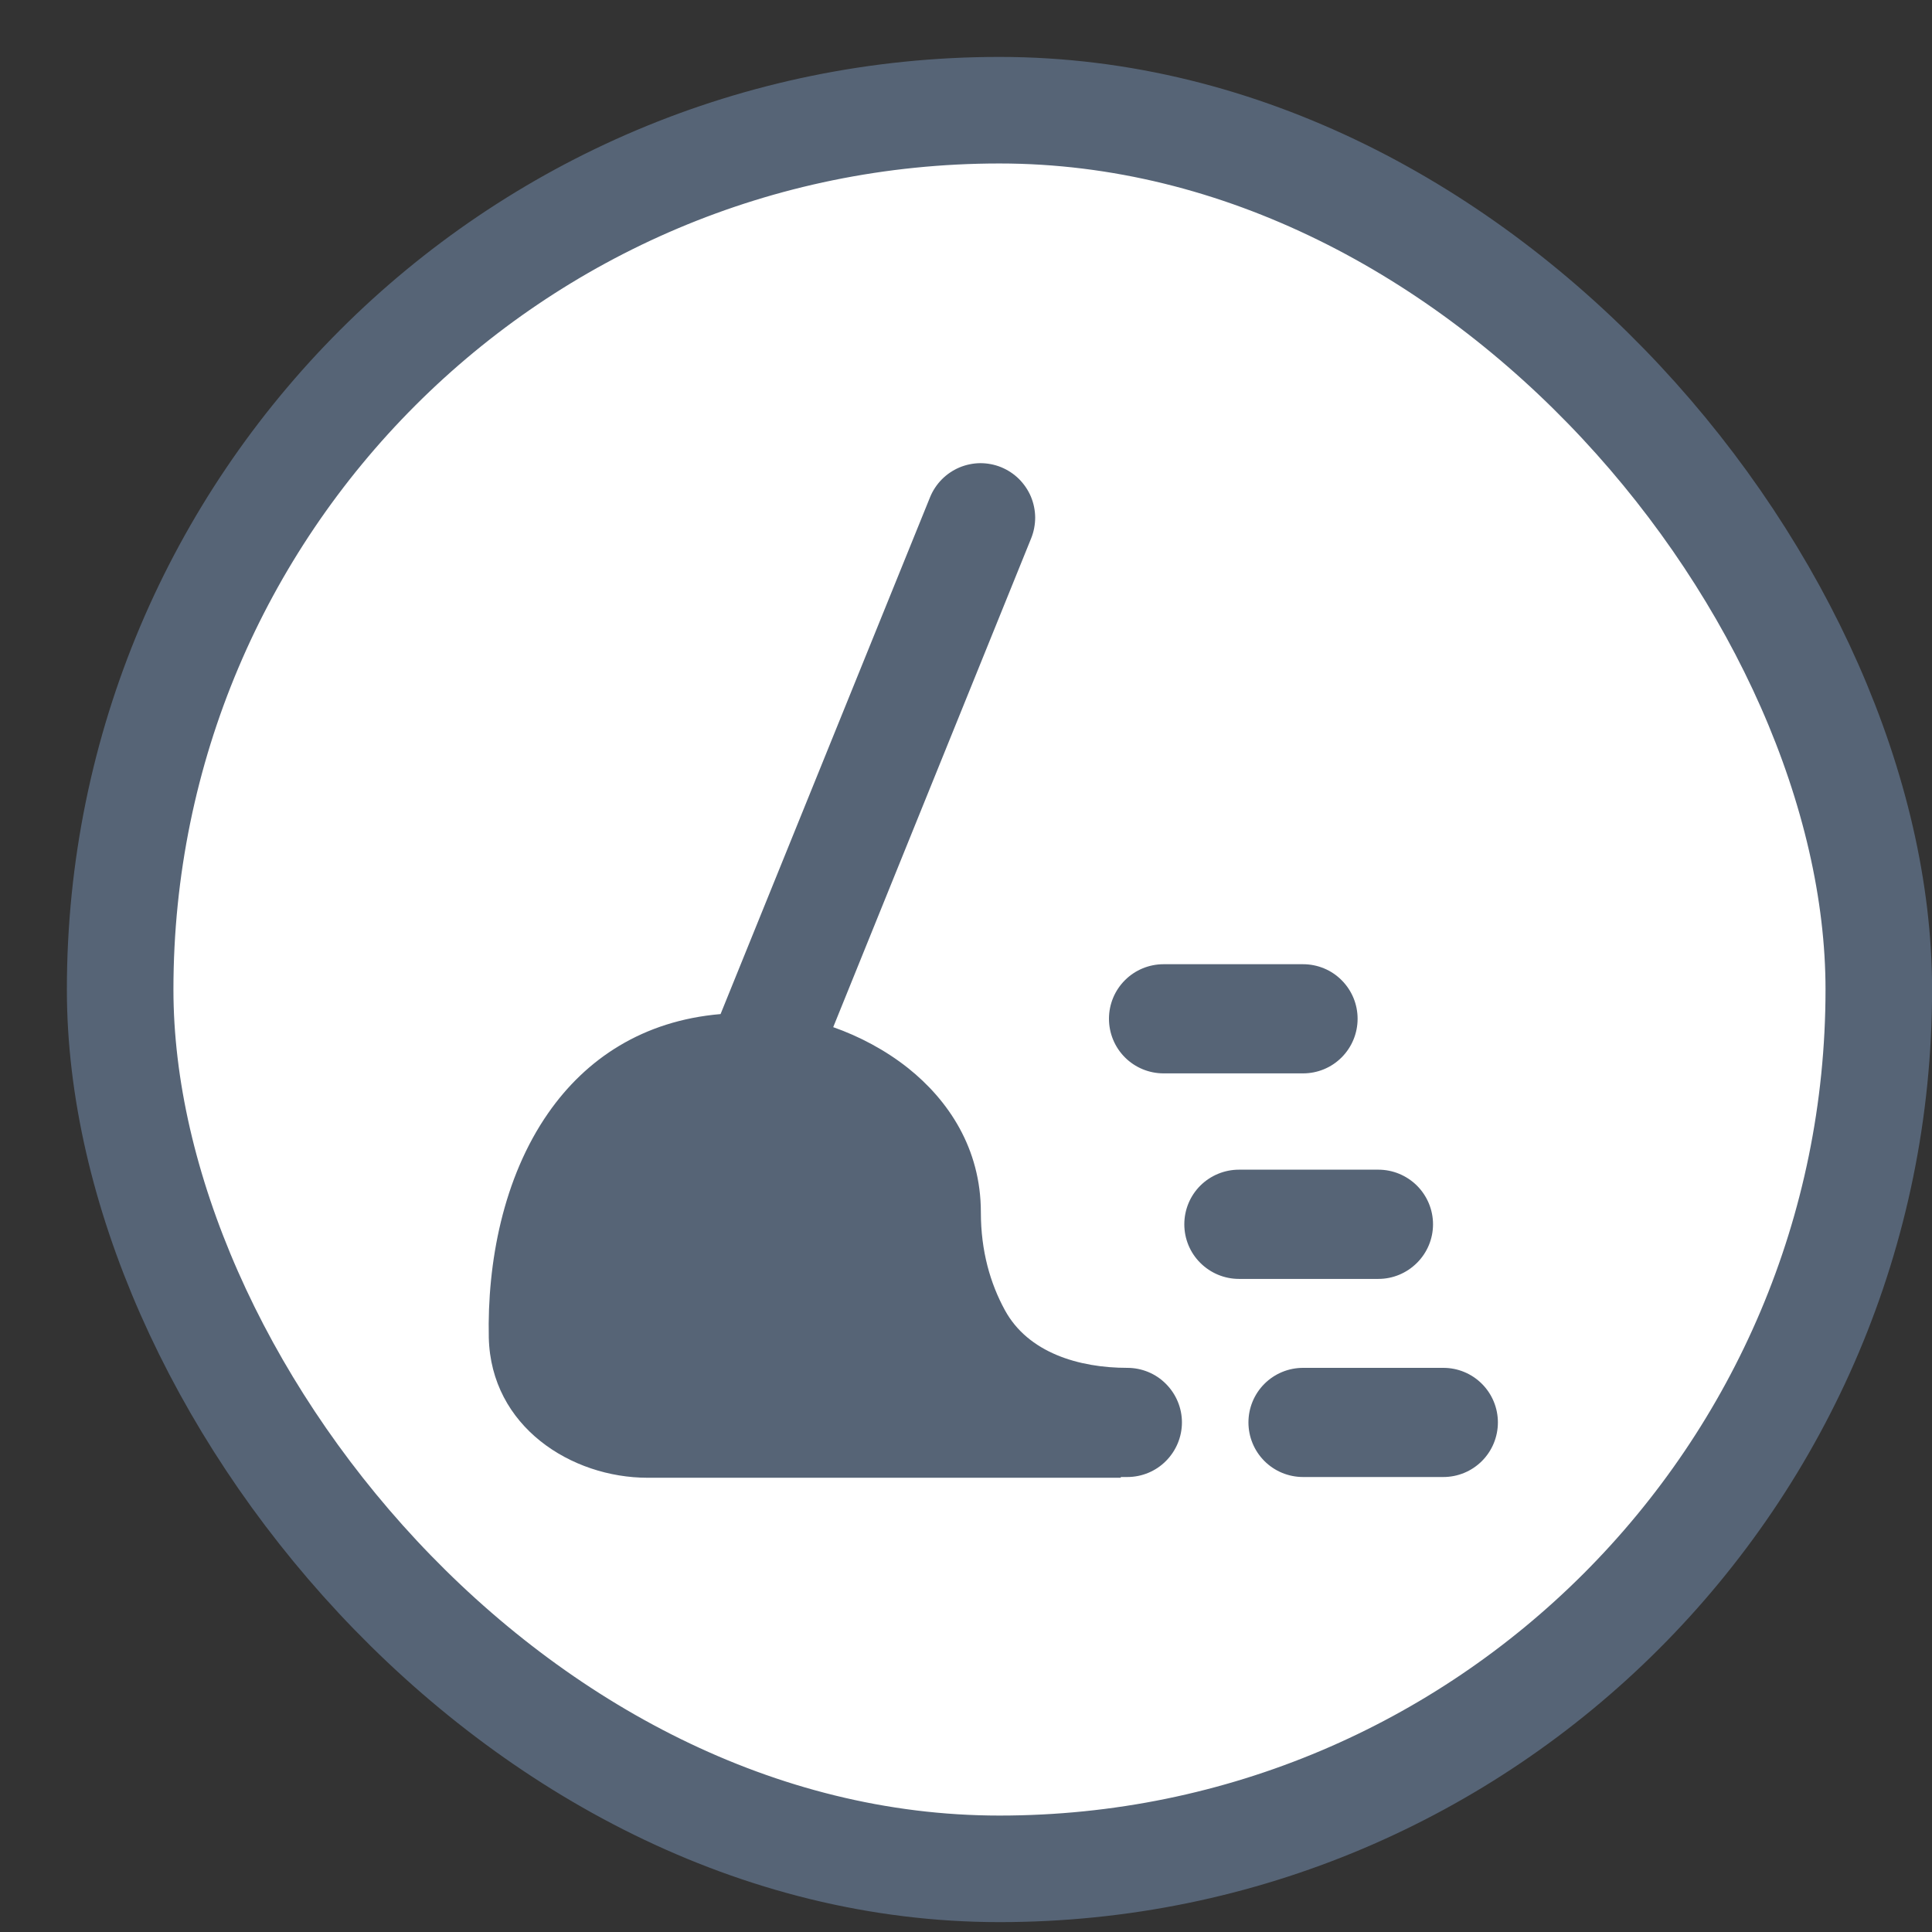 <svg width="26" height="26" viewBox="0 0 26 26" fill="none" xmlns="http://www.w3.org/2000/svg">
<rect x="0" y="0" width="26" height="26" fill="#333333" stroke="none"/>
<rect x="1.617" y="1.483" width="23.667" height="23.667" rx="11.833" fill="white"/>
<rect x="1.617" y="1.483" width="23.667" height="23.667" rx="11.833" stroke="#566476" stroke-width="1.434"/>
<g clip-path="url(#clip0_250_2945)">
<path fill-rule="evenodd" clip-rule="evenodd" d="M13.472 6.287C13.562 6.324 13.643 6.377 13.712 6.445C13.78 6.513 13.835 6.593 13.873 6.682C13.91 6.771 13.93 6.866 13.931 6.963C13.931 7.059 13.913 7.155 13.877 7.244L11.213 13.823C11.56 13.945 11.912 14.129 12.222 14.375C12.761 14.806 13.2 15.453 13.2 16.314C13.2 16.838 13.328 17.274 13.523 17.631C13.835 18.204 14.518 18.408 15.171 18.408C15.366 18.408 15.553 18.485 15.69 18.623C15.828 18.761 15.906 18.948 15.906 19.142C15.906 19.337 15.828 19.524 15.69 19.662C15.553 19.8 15.366 19.877 15.171 19.877H15.083V19.887H8.716C7.689 19.887 6.606 19.2 6.578 18.001C6.556 16.996 6.769 15.853 7.377 14.98C7.886 14.248 8.653 13.736 9.697 13.647L12.516 6.692C12.552 6.603 12.606 6.521 12.674 6.452C12.741 6.384 12.822 6.329 12.911 6.291C13 6.254 13.095 6.234 13.191 6.233C13.288 6.233 13.383 6.251 13.472 6.287ZM19.424 19.877C19.619 19.877 19.805 19.8 19.943 19.662C20.081 19.524 20.158 19.337 20.158 19.142C20.158 18.948 20.081 18.761 19.943 18.623C19.805 18.485 19.619 18.408 19.424 18.408H17.536C17.341 18.408 17.154 18.485 17.016 18.623C16.878 18.761 16.801 18.948 16.801 19.142C16.801 19.337 16.878 19.524 17.016 19.662C17.154 19.8 17.341 19.877 17.536 19.877H19.424ZM19.285 16.476C19.285 16.671 19.207 16.858 19.069 16.995C18.931 17.133 18.745 17.211 18.55 17.211H16.673C16.478 17.211 16.291 17.133 16.153 16.995C16.015 16.858 15.938 16.671 15.938 16.476C15.938 16.281 16.015 16.094 16.153 15.956C16.291 15.819 16.478 15.741 16.673 15.741H18.55C18.745 15.741 18.931 15.819 19.069 15.956C19.207 16.094 19.285 16.281 19.285 16.476ZM17.536 14.445C17.731 14.445 17.918 14.368 18.055 14.23C18.193 14.092 18.27 13.905 18.27 13.71C18.27 13.515 18.193 13.329 18.055 13.191C17.918 13.053 17.731 12.976 17.536 12.976H15.659C15.464 12.976 15.277 13.053 15.139 13.191C15.001 13.329 14.924 13.515 14.924 13.71C14.924 13.905 15.001 14.092 15.139 14.23C15.277 14.368 15.464 14.445 15.659 14.445H17.536Z" fill="#566476"/>
</g>
<defs>
<clipPath id="clip0_250_2945">
<rect width="13.715" height="13.715" fill="white" transform="translate(6.511 6.202)"/>
</clipPath>
</defs>
</svg>
